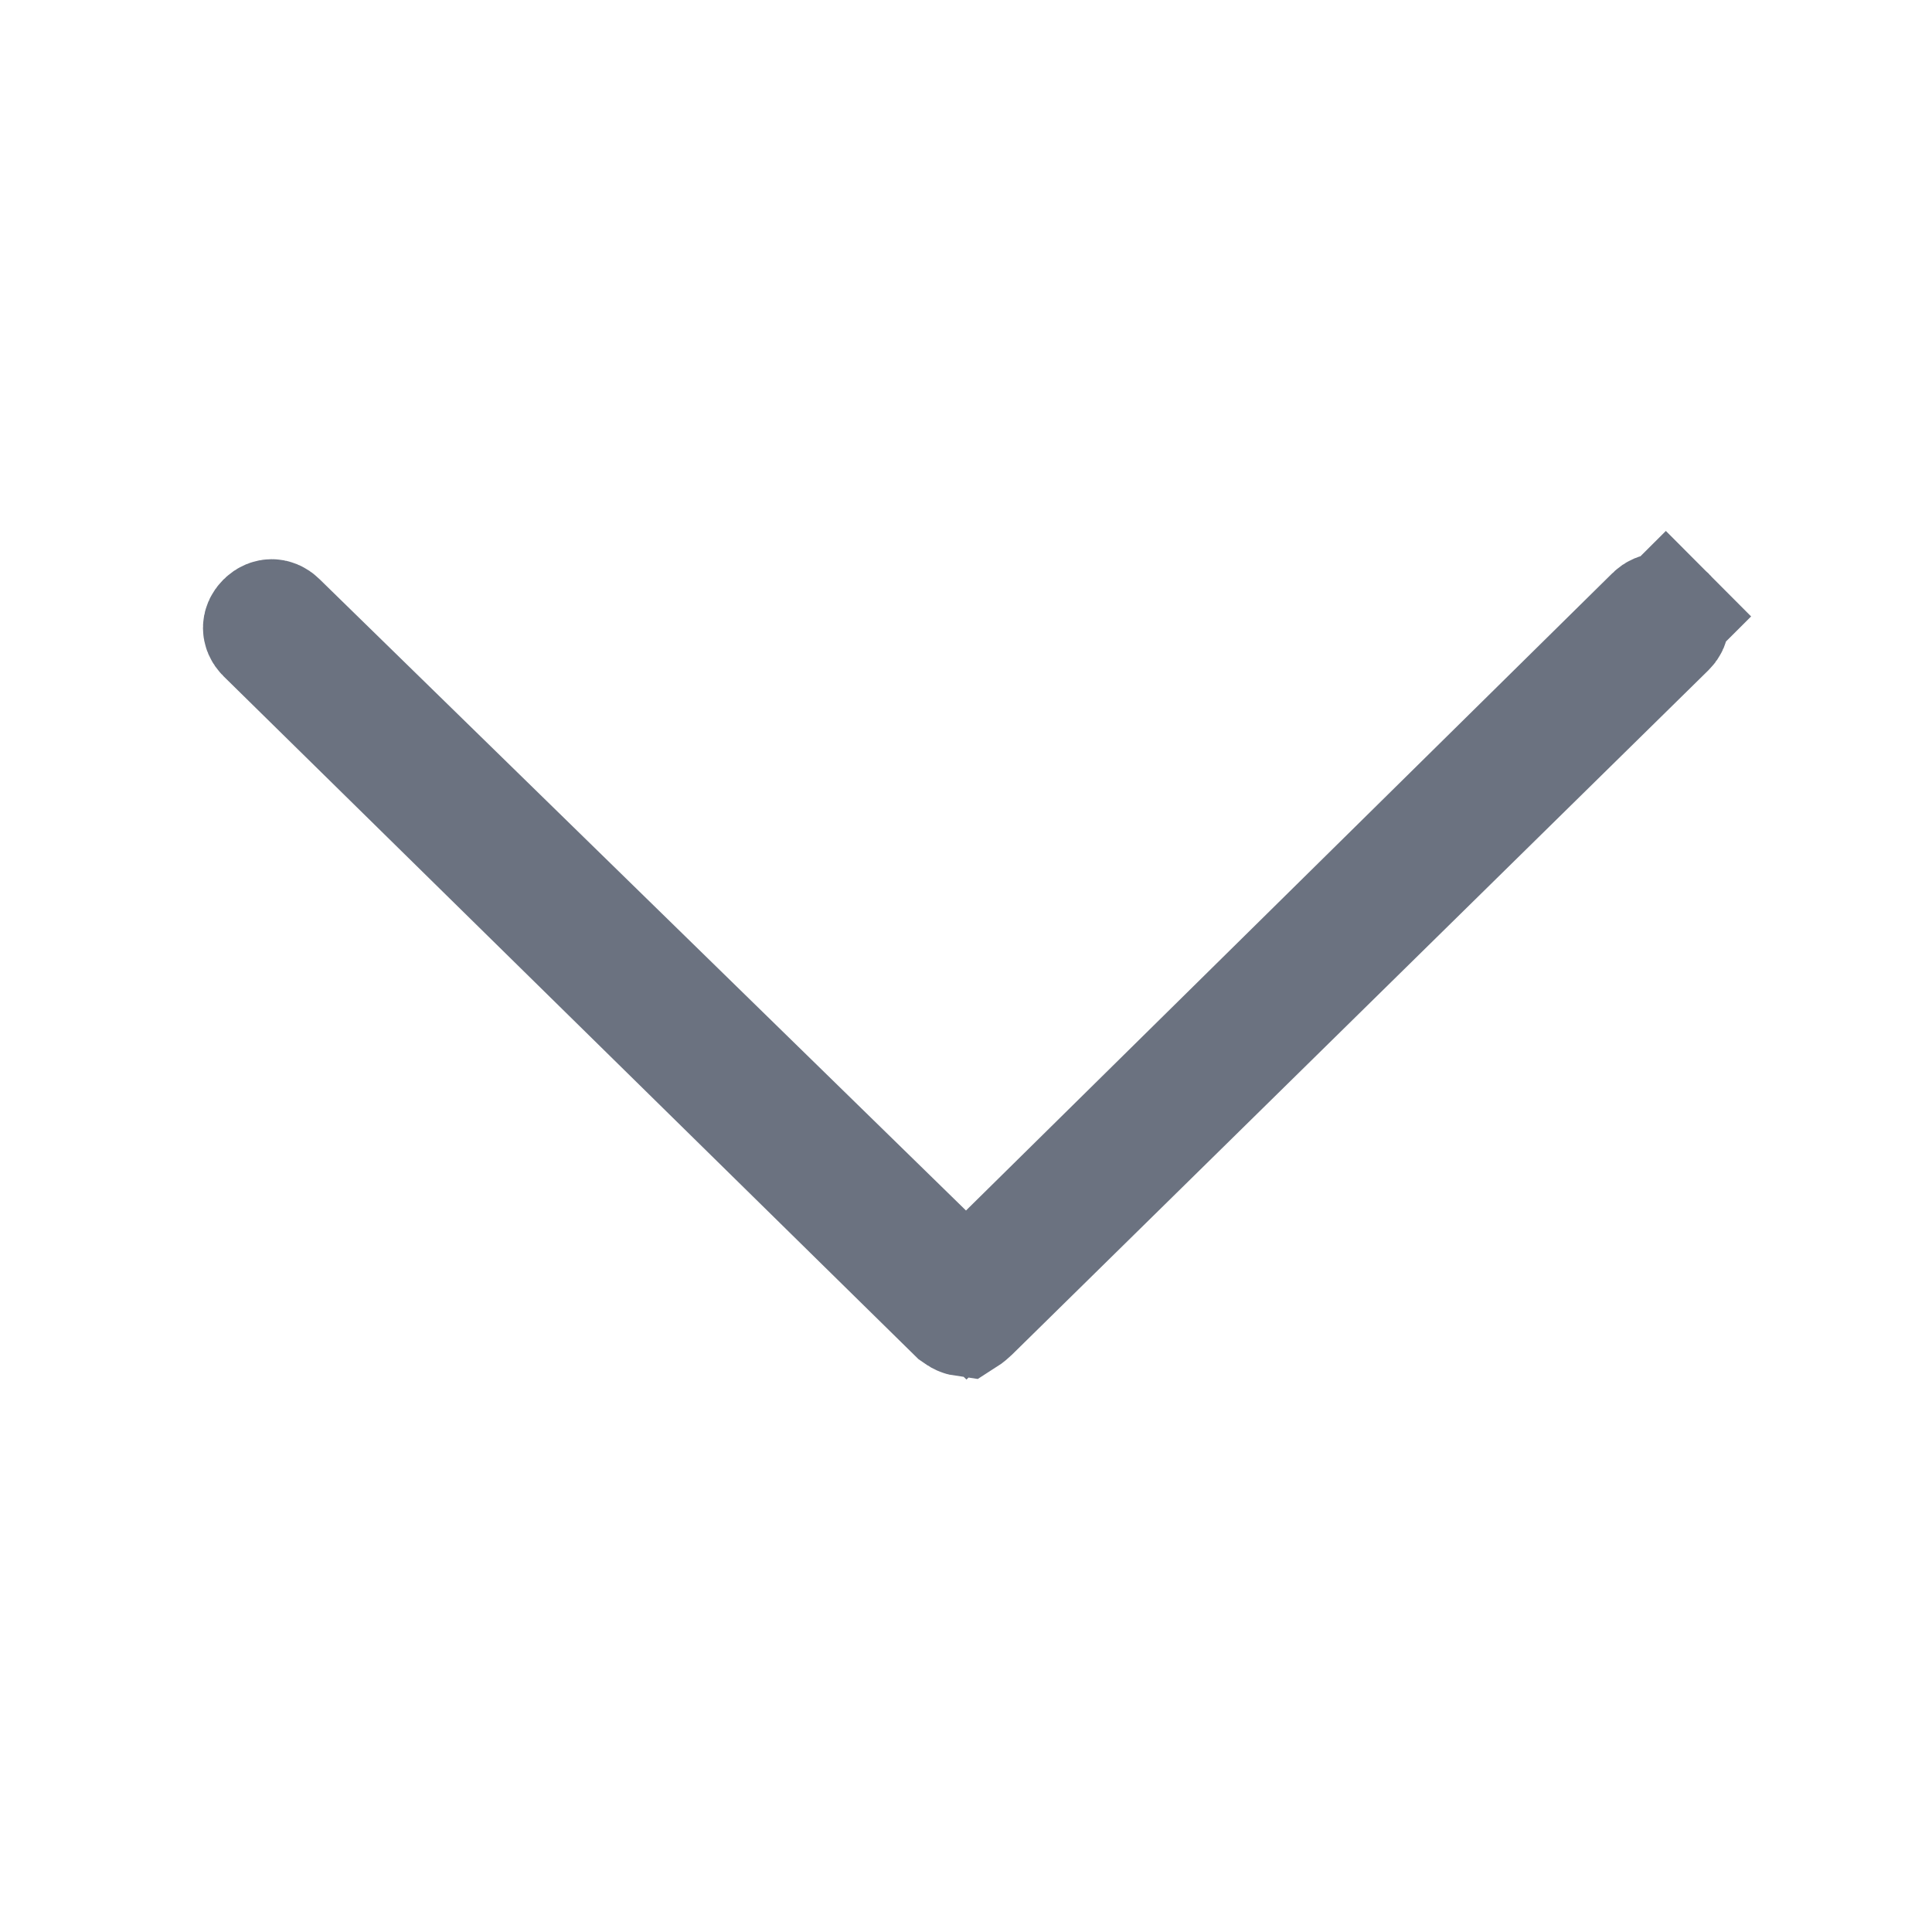 <svg width="16" height="16" viewBox="0 0 16 16" fill="none" xmlns="http://www.w3.org/2000/svg">
<path d="M2.296 5.153L2.296 5.153L2.301 5.158L7.651 10.383L8.002 10.725L8.351 10.381L13.701 5.106L13.701 5.106L13.704 5.103C13.722 5.085 13.739 5.081 13.75 5.081C13.761 5.081 13.778 5.085 13.796 5.103L14.149 4.751L13.796 5.103C13.815 5.122 13.819 5.138 13.819 5.15C13.819 5.161 13.815 5.177 13.797 5.195L8.05 10.843L8.05 10.843L8.046 10.846C8.016 10.877 7.996 10.892 7.985 10.899C7.978 10.898 7.973 10.897 7.969 10.895C7.962 10.893 7.95 10.887 7.929 10.872L2.203 5.245C2.185 5.227 2.181 5.211 2.181 5.2C2.181 5.188 2.185 5.172 2.204 5.153C2.222 5.135 2.239 5.131 2.25 5.131C2.261 5.131 2.278 5.135 2.296 5.153Z" fill="#6B7280" stroke="#6B7280"/>
</svg>
